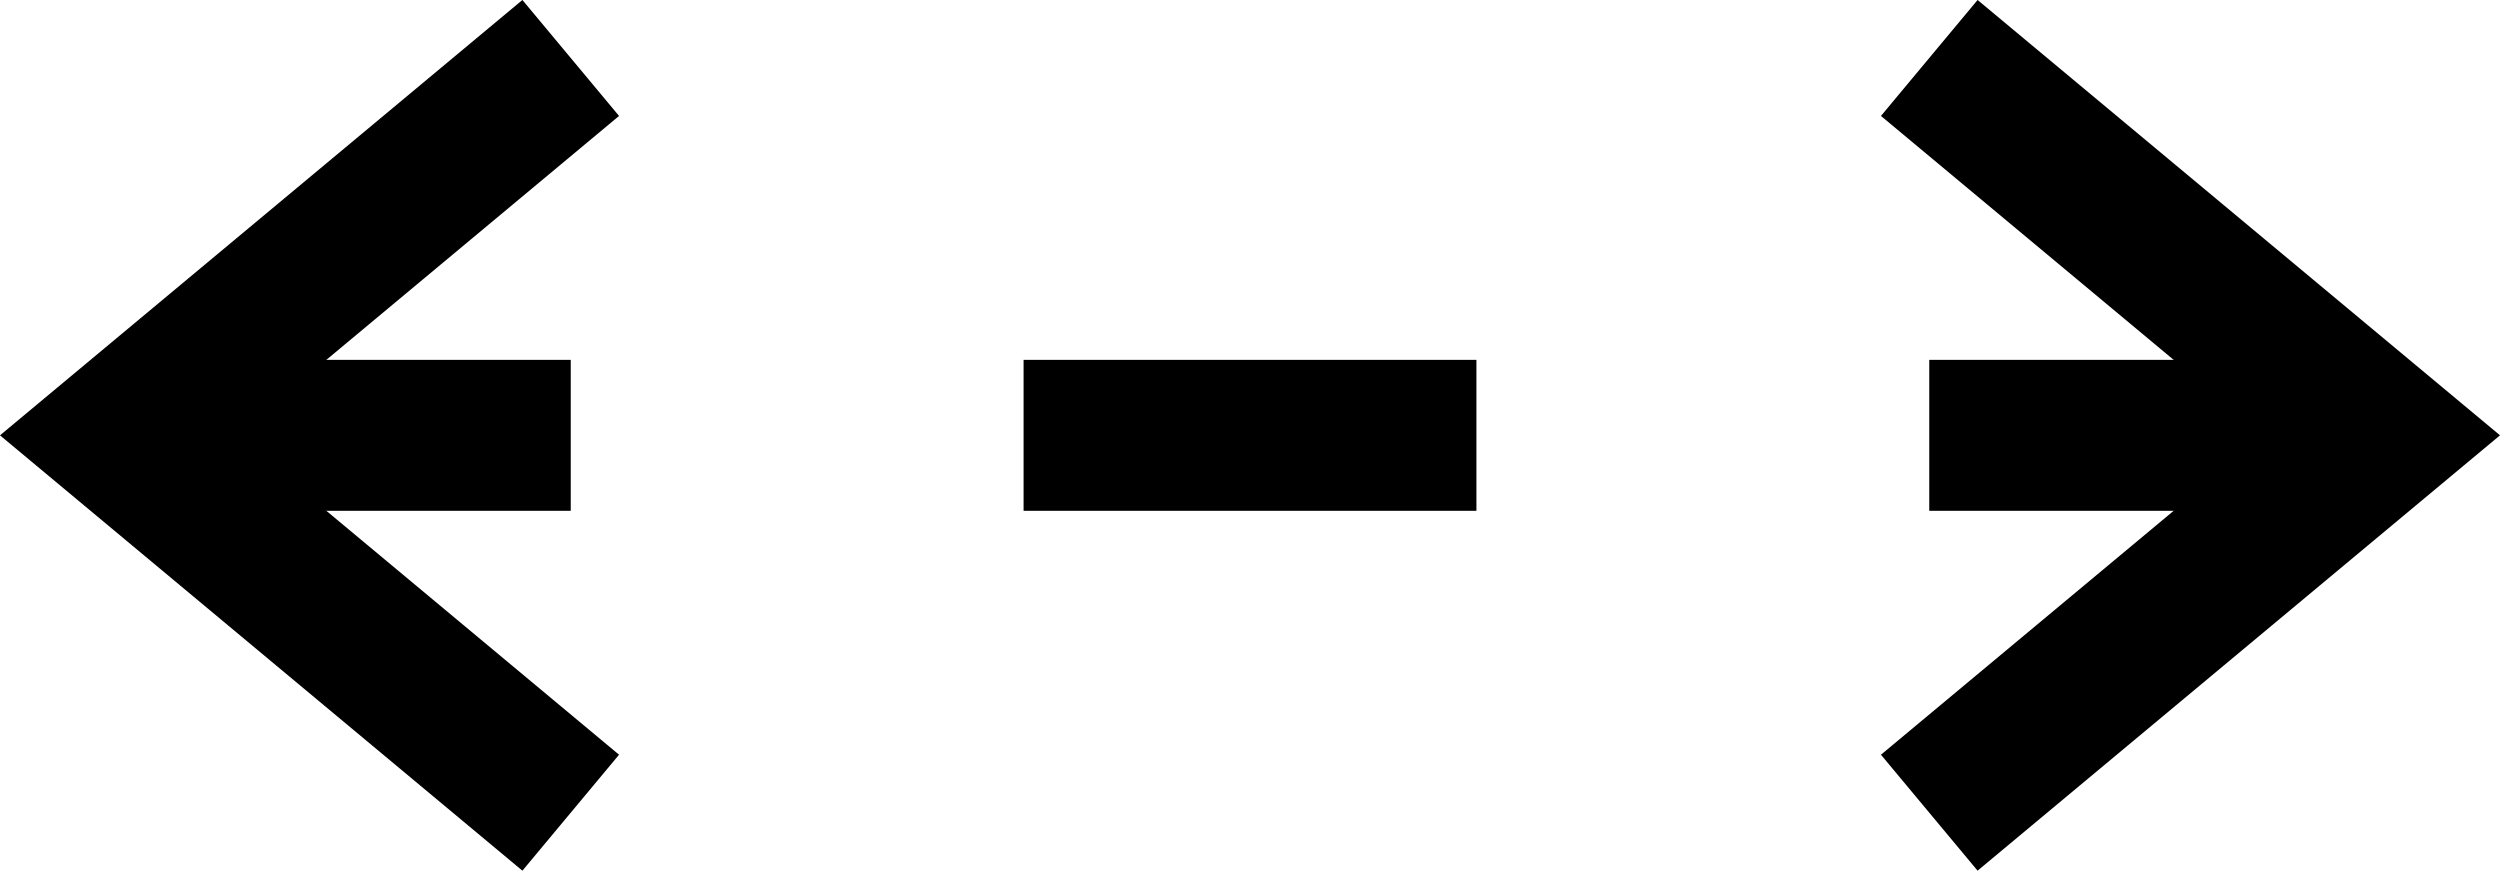 <?xml version="1.0" encoding="UTF-8" standalone="no"?>
<!-- Do not edit this file with editors other than diagrams.net -->

<svg
   version="1.1"
   width="16.562"
   height="5.768"
   viewBox="-0.5 -0.5 16.562 5.768"
   content="&lt;mxfile host=&quot;app.diagrams.net&quot; modified=&quot;2022-10-04T14:29:28.719Z&quot; agent=&quot;5.0 (Macintosh; Intel Mac OS X 10_15_7) AppleWebKit/537.36 (KHTML, like Gecko) Chrome/105.0.0.0 Safari/537.36&quot; etag=&quot;dN0cnmabBpQWtVmgC6ja&quot; version=&quot;20.3.3&quot; type=&quot;google&quot;&gt;&lt;diagram id=&quot;778w15AYFSOJFo1Sre1H&quot; name=&quot;Page-1&quot;&gt;jZNRb4MgFIV/jY9dVNJ2fWxdXV/25JYmeyN6KyQglOLU/fpdFbSmabIn4eMAl3OuAUlk+26oZh+qABHEYdEG5C2I44jsNvjpSTeS1ygcQWl44UQzyPgvOOhlNS/gthBapYTleglzVVWQ2wWjxqhmKbsosbxV0xIeQJZT8UjPvLDMvWIdzvwEvGT+5ih0K5J6sQM3RgvV3CFyDEhilLLjSLYJiN4878u4L32yOhVmoLL/2ZBdv/Z2G5nN6hyzEL53XJ5WZDce80NF7V7sqrWdt4BZKXAUBeSgait4BclkdoiwYdxCpmne6xtsA2QXLkSihDLDEWSfpukeCzugCbqXybbs++WFmpxxtArIC9Va8JxarioU4uyzG6R6MPIwKB26XWt8NkJXPBgL7VNbosls7FJQEqzpUOI3+MBcgxIfbTPHHXnG7qLerl2XuQ4rp6PnEHDgcvDTOe9h7e6vIcc/&lt;/diagram&gt;&lt;/mxfile&gt;"
   id="svg159"
   sodipodi:docname="Path.svg"
   inkscape:version="1.2.2 (732a01da63, 2022-12-09)"
   xmlns:inkscape="http://www.inkscape.org/namespaces/inkscape"
   xmlns:sodipodi="http://sodipodi.sourceforge.net/DTD/sodipodi-0.dtd"
   xmlns="http://www.w3.org/2000/svg"
   xmlns:svg="http://www.w3.org/2000/svg">
  <sodipodi:namedview
     id="namedview161"
     pagecolor="#ffffff"
     bordercolor="#000000"
     borderopacity="0.25"
     inkscape:showpageshadow="2"
     inkscape:pageopacity="0.0"
     inkscape:pagecheckerboard="0"
     inkscape:deskcolor="#d1d1d1"
     showgrid="false"
     inkscape:zoom="15.97351"
     inkscape:cx="22.631219"
     inkscape:cy="26.512645"
     inkscape:window-width="1346"
     inkscape:window-height="1230"
     inkscape:window-x="4186"
     inkscape:window-y="665"
     inkscape:window-maximized="0"
     inkscape:current-layer="svg159" />
  <defs
     id="defs149" />
  <g
     id="g157"
     inkscape:label="g157"
     transform="translate(-129.719,-10.116)">
    <path
       d="m 133,15 -3,-2.5 3,-2.5 m 9,5 3,-2.5 -3,-2.5"
       fill="none"
       stroke="#000000"
       stroke-miterlimit="10"
       pointer-events="all"
       id="path153" />
    <path
       d="m 130,12.5 h 15"
       fill="none"
       stroke="#000000"
       stroke-miterlimit="10"
       stroke-dasharray="3, 3"
       pointer-events="all"
       id="path155" />
  </g>
</svg>
